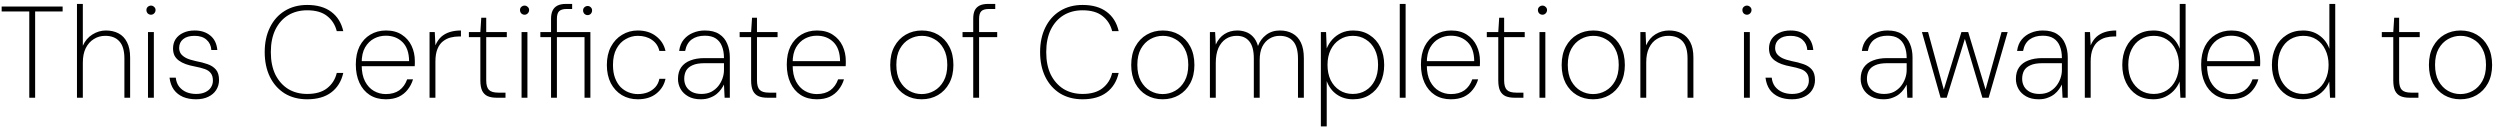 <svg width="307" height="16" viewBox="0 0 307 16" fill="none" xmlns="http://www.w3.org/2000/svg">
<path d="M3.595 12V1.408H0.203V0.8H7.691V1.408H4.315V12H3.595ZM9.452 12V0.48H10.172V5.616C10.439 5.019 10.828 4.56 11.34 4.24C11.863 3.909 12.418 3.744 13.004 3.744C13.591 3.744 14.108 3.861 14.556 4.096C15.004 4.331 15.351 4.693 15.596 5.184C15.852 5.675 15.98 6.304 15.98 7.072V12H15.276V7.184C15.276 6.235 15.074 5.536 14.668 5.088C14.263 4.629 13.682 4.4 12.924 4.4C12.402 4.4 11.932 4.533 11.516 4.8C11.1 5.056 10.77 5.429 10.524 5.92C10.29 6.4 10.172 6.992 10.172 7.696V12H9.452ZM18.173 12V3.936H18.893V12H18.173ZM18.541 1.808C18.392 1.808 18.259 1.755 18.141 1.648C18.035 1.531 17.981 1.392 17.981 1.232C17.981 1.072 18.035 0.944 18.141 0.848C18.259 0.741 18.392 0.688 18.541 0.688C18.691 0.688 18.819 0.741 18.925 0.848C19.043 0.944 19.101 1.072 19.101 1.232C19.101 1.392 19.043 1.531 18.925 1.648C18.819 1.755 18.691 1.808 18.541 1.808ZM24.065 12.192C23.478 12.192 22.95 12.096 22.481 11.904C22.012 11.701 21.633 11.403 21.345 11.008C21.068 10.613 20.892 10.123 20.817 9.536H21.585C21.628 9.963 21.761 10.325 21.985 10.624C22.22 10.923 22.518 11.152 22.881 11.312C23.244 11.461 23.644 11.536 24.081 11.536C24.518 11.536 24.886 11.467 25.185 11.328C25.494 11.189 25.729 10.997 25.889 10.752C26.06 10.496 26.145 10.213 26.145 9.904C26.145 9.509 26.06 9.205 25.889 8.992C25.729 8.768 25.484 8.597 25.153 8.48C24.822 8.363 24.406 8.256 23.905 8.16C23.5 8.085 23.132 7.989 22.801 7.872C22.481 7.755 22.204 7.611 21.969 7.44C21.734 7.269 21.553 7.061 21.425 6.816C21.308 6.56 21.249 6.272 21.249 5.952C21.249 5.515 21.356 5.131 21.569 4.8C21.793 4.469 22.102 4.213 22.497 4.032C22.892 3.84 23.361 3.744 23.905 3.744C24.673 3.744 25.308 3.947 25.809 4.352C26.321 4.757 26.614 5.355 26.689 6.144H25.953C25.921 5.621 25.724 5.2 25.361 4.88C25.009 4.56 24.518 4.4 23.889 4.4C23.281 4.4 22.812 4.539 22.481 4.816C22.161 5.083 22.001 5.44 22.001 5.888C22.001 6.144 22.065 6.373 22.193 6.576C22.332 6.779 22.55 6.96 22.849 7.12C23.148 7.269 23.548 7.397 24.049 7.504C24.572 7.6 25.046 7.723 25.473 7.872C25.91 8.021 26.257 8.245 26.513 8.544C26.769 8.843 26.897 9.269 26.897 9.824C26.897 10.283 26.78 10.693 26.545 11.056C26.321 11.408 25.996 11.685 25.569 11.888C25.153 12.091 24.652 12.192 24.065 12.192ZM37.722 12.192C36.666 12.192 35.744 11.952 34.954 11.472C34.176 10.981 33.573 10.304 33.146 9.44C32.72 8.565 32.506 7.552 32.506 6.4C32.506 5.248 32.72 4.24 33.146 3.376C33.573 2.501 34.176 1.824 34.954 1.344C35.744 0.853 36.666 0.608 37.722 0.608C38.949 0.608 39.936 0.891 40.682 1.456C41.429 2.011 41.92 2.8 42.154 3.824H41.354C41.162 3.056 40.768 2.437 40.17 1.968C39.584 1.499 38.768 1.264 37.722 1.264C36.837 1.264 36.058 1.467 35.386 1.872C34.725 2.277 34.202 2.864 33.818 3.632C33.445 4.4 33.258 5.323 33.258 6.4C33.258 7.477 33.445 8.4 33.818 9.168C34.202 9.925 34.725 10.512 35.386 10.928C36.058 11.333 36.837 11.536 37.722 11.536C38.757 11.536 39.573 11.301 40.17 10.832C40.778 10.352 41.173 9.728 41.354 8.96H42.154C41.92 9.984 41.429 10.779 40.682 11.344C39.936 11.909 38.949 12.192 37.722 12.192ZM47.374 12.192C46.616 12.192 45.96 12.016 45.406 11.664C44.862 11.312 44.44 10.816 44.142 10.176C43.843 9.536 43.694 8.784 43.694 7.92C43.694 7.045 43.848 6.299 44.158 5.68C44.478 5.061 44.915 4.587 45.47 4.256C46.035 3.915 46.68 3.744 47.406 3.744C48.184 3.744 48.835 3.92 49.358 4.272C49.88 4.613 50.275 5.067 50.542 5.632C50.808 6.197 50.942 6.816 50.942 7.488C50.942 7.595 50.942 7.696 50.942 7.792C50.942 7.888 50.936 8 50.926 8.128H44.206V7.504H50.238C50.227 6.469 49.955 5.691 49.422 5.168C48.888 4.645 48.206 4.384 47.374 4.384C46.862 4.384 46.382 4.501 45.934 4.736C45.486 4.971 45.118 5.333 44.83 5.824C44.552 6.315 44.414 6.939 44.414 7.696V7.984C44.414 8.795 44.552 9.467 44.83 10C45.107 10.523 45.47 10.912 45.918 11.168C46.366 11.424 46.851 11.552 47.374 11.552C48.046 11.552 48.6 11.397 49.038 11.088C49.475 10.768 49.795 10.32 49.998 9.744H50.718C50.579 10.213 50.36 10.635 50.062 11.008C49.774 11.381 49.406 11.675 48.958 11.888C48.51 12.091 47.982 12.192 47.374 12.192ZM52.749 12V3.936H53.389L53.469 5.568C53.651 5.141 53.885 4.795 54.173 4.528C54.472 4.261 54.824 4.064 55.229 3.936C55.635 3.808 56.093 3.744 56.605 3.744V4.48H56.317C55.997 4.48 55.667 4.523 55.325 4.608C54.995 4.693 54.685 4.848 54.397 5.072C54.12 5.285 53.896 5.595 53.725 6C53.555 6.405 53.469 6.923 53.469 7.552V12H52.749ZM60.971 12C60.545 12 60.182 11.936 59.883 11.808C59.596 11.68 59.371 11.461 59.212 11.152C59.062 10.832 58.987 10.405 58.987 9.872V4.56H57.58V3.936H58.987L59.099 2.176H59.708V3.936H62.236V4.56H59.708V9.856C59.708 10.421 59.819 10.816 60.044 11.04C60.267 11.264 60.646 11.376 61.179 11.376H62.075V12H60.971ZM64.048 12V3.936H64.768V12H64.048ZM64.416 1.808C64.267 1.808 64.134 1.755 64.016 1.648C63.91 1.531 63.856 1.392 63.856 1.232C63.856 1.072 63.91 0.944 64.016 0.848C64.134 0.741 64.267 0.688 64.416 0.688C64.566 0.688 64.694 0.741 64.8 0.848C64.918 0.944 64.976 1.072 64.976 1.232C64.976 1.392 64.918 1.531 64.8 1.648C64.694 1.755 64.566 1.808 64.416 1.808ZM67.668 12V4.56H66.356V3.936H67.668V2.288C67.668 1.893 67.732 1.563 67.86 1.296C67.988 1.029 68.185 0.827 68.452 0.688C68.729 0.549 69.081 0.48 69.508 0.48H70.26V1.104H69.572C69.156 1.104 68.852 1.195 68.66 1.376C68.479 1.557 68.388 1.872 68.388 2.32V3.936H72.5V12H71.78V4.56H68.388V12H67.668ZM72.148 1.856C72.009 1.856 71.881 1.803 71.764 1.696C71.657 1.579 71.604 1.44 71.604 1.28C71.604 1.12 71.657 0.992 71.764 0.896C71.881 0.789 72.015 0.736 72.164 0.736C72.313 0.736 72.441 0.789 72.548 0.896C72.655 0.992 72.708 1.12 72.708 1.28C72.708 1.44 72.655 1.579 72.548 1.696C72.441 1.803 72.308 1.856 72.148 1.856ZM78.314 12.192C77.589 12.192 76.938 12.021 76.362 11.68C75.786 11.328 75.333 10.837 75.002 10.208C74.682 9.568 74.522 8.827 74.522 7.984C74.522 7.12 74.687 6.373 75.018 5.744C75.359 5.104 75.818 4.613 76.394 4.272C76.97 3.92 77.61 3.744 78.314 3.744C79.221 3.744 79.973 3.979 80.57 4.448C81.178 4.917 81.562 5.52 81.722 6.256H80.97C80.842 5.68 80.538 5.227 80.058 4.896C79.589 4.565 79.007 4.4 78.314 4.4C77.802 4.4 77.311 4.533 76.842 4.8C76.373 5.056 75.994 5.451 75.706 5.984C75.418 6.507 75.274 7.173 75.274 7.984C75.274 8.603 75.359 9.136 75.53 9.584C75.701 10.032 75.93 10.405 76.218 10.704C76.517 10.992 76.847 11.205 77.21 11.344C77.573 11.483 77.941 11.552 78.314 11.552C78.762 11.552 79.167 11.483 79.53 11.344C79.903 11.195 80.218 10.981 80.474 10.704C80.73 10.416 80.895 10.075 80.97 9.68H81.722C81.573 10.405 81.199 11.008 80.602 11.488C80.015 11.957 79.253 12.192 78.314 12.192ZM86.056 12.192C85.448 12.192 84.936 12.075 84.52 11.84C84.104 11.605 83.79 11.301 83.576 10.928C83.363 10.544 83.256 10.133 83.256 9.696C83.256 9.109 83.39 8.629 83.656 8.256C83.923 7.883 84.296 7.605 84.776 7.424C85.267 7.232 85.832 7.136 86.472 7.136H88.904C88.904 6.56 88.819 6.069 88.648 5.664C88.488 5.259 88.238 4.944 87.896 4.72C87.555 4.496 87.107 4.384 86.552 4.384C85.902 4.384 85.363 4.539 84.936 4.848C84.52 5.157 84.254 5.627 84.136 6.256H83.4C83.475 5.691 83.662 5.227 83.96 4.864C84.27 4.491 84.648 4.213 85.096 4.032C85.544 3.84 86.03 3.744 86.552 3.744C87.288 3.744 87.88 3.893 88.328 4.192C88.776 4.48 89.102 4.875 89.304 5.376C89.518 5.867 89.624 6.427 89.624 7.056V12H88.984L88.904 10.384C88.819 10.555 88.702 10.747 88.552 10.96C88.403 11.173 88.216 11.371 87.992 11.552C87.768 11.733 87.496 11.883 87.176 12C86.867 12.128 86.494 12.192 86.056 12.192ZM86.136 11.536C86.595 11.536 86.995 11.451 87.336 11.28C87.678 11.099 87.966 10.864 88.2 10.576C88.435 10.277 88.611 9.957 88.728 9.616C88.846 9.275 88.904 8.939 88.904 8.608V7.76H86.52C85.891 7.76 85.395 7.845 85.032 8.016C84.67 8.176 84.408 8.4 84.248 8.688C84.099 8.976 84.024 9.307 84.024 9.68C84.024 10.021 84.104 10.336 84.264 10.624C84.424 10.901 84.664 11.125 84.984 11.296C85.304 11.456 85.688 11.536 86.136 11.536ZM94.222 12C93.795 12 93.432 11.936 93.133 11.808C92.846 11.68 92.621 11.461 92.462 11.152C92.312 10.832 92.237 10.405 92.237 9.872V4.56H90.829V3.936H92.237L92.35 2.176H92.957V3.936H95.486V4.56H92.957V9.856C92.957 10.421 93.07 10.816 93.293 11.04C93.517 11.264 93.896 11.376 94.43 11.376H95.326V12H94.222ZM100.296 12.192C99.538 12.192 98.882 12.016 98.328 11.664C97.784 11.312 97.362 10.816 97.064 10.176C96.765 9.536 96.616 8.784 96.616 7.92C96.616 7.045 96.77 6.299 97.08 5.68C97.4 5.061 97.837 4.587 98.392 4.256C98.957 3.915 99.602 3.744 100.328 3.744C101.106 3.744 101.757 3.92 102.28 4.272C102.802 4.613 103.197 5.067 103.464 5.632C103.73 6.197 103.864 6.816 103.864 7.488C103.864 7.595 103.864 7.696 103.864 7.792C103.864 7.888 103.858 8 103.848 8.128H97.128V7.504H103.16C103.149 6.469 102.877 5.691 102.344 5.168C101.81 4.645 101.128 4.384 100.296 4.384C99.784 4.384 99.304 4.501 98.856 4.736C98.408 4.971 98.04 5.333 97.752 5.824C97.474 6.315 97.336 6.939 97.336 7.696V7.984C97.336 8.795 97.474 9.467 97.752 10C98.029 10.523 98.392 10.912 98.84 11.168C99.288 11.424 99.773 11.552 100.296 11.552C100.968 11.552 101.522 11.397 101.96 11.088C102.397 10.768 102.717 10.32 102.92 9.744H103.64C103.501 10.213 103.282 10.635 102.984 11.008C102.696 11.381 102.328 11.675 101.88 11.888C101.432 12.091 100.904 12.192 100.296 12.192ZM113.175 12.192C112.439 12.192 111.777 12.021 111.191 11.68C110.615 11.339 110.156 10.853 109.815 10.224C109.484 9.584 109.319 8.837 109.319 7.984C109.319 7.099 109.489 6.341 109.831 5.712C110.172 5.083 110.636 4.597 111.223 4.256C111.809 3.915 112.471 3.744 113.207 3.744C113.953 3.744 114.615 3.915 115.191 4.256C115.777 4.597 116.236 5.083 116.567 5.712C116.908 6.341 117.079 7.099 117.079 7.984C117.079 8.837 116.908 9.584 116.567 10.224C116.225 10.853 115.761 11.339 115.175 11.68C114.588 12.021 113.921 12.192 113.175 12.192ZM113.175 11.552C113.729 11.552 114.241 11.419 114.711 11.152C115.191 10.885 115.58 10.485 115.879 9.952C116.177 9.419 116.327 8.757 116.327 7.968C116.327 7.179 116.177 6.517 115.879 5.984C115.591 5.451 115.207 5.056 114.727 4.8C114.257 4.533 113.751 4.4 113.207 4.4C112.663 4.4 112.151 4.533 111.671 4.8C111.191 5.067 110.801 5.467 110.503 6C110.215 6.523 110.071 7.179 110.071 7.968C110.071 8.757 110.215 9.419 110.503 9.952C110.801 10.485 111.185 10.885 111.655 11.152C112.124 11.419 112.631 11.552 113.175 11.552ZM119.512 12V2.288C119.512 1.893 119.57 1.563 119.688 1.296C119.816 1.029 120.013 0.827 120.28 0.688C120.557 0.549 120.914 0.48 121.352 0.48H122.216V1.104H121.432C120.994 1.104 120.685 1.195 120.504 1.376C120.322 1.557 120.232 1.872 120.232 2.32V12H119.512ZM118.2 4.56V3.936H122.456V4.56H118.2ZM132.941 12.192C131.885 12.192 130.962 11.952 130.173 11.472C129.394 10.981 128.792 10.304 128.365 9.44C127.938 8.565 127.725 7.552 127.725 6.4C127.725 5.248 127.938 4.24 128.365 3.376C128.792 2.501 129.394 1.824 130.173 1.344C130.962 0.853 131.885 0.608 132.941 0.608C134.168 0.608 135.154 0.891 135.901 1.456C136.648 2.011 137.138 2.8 137.373 3.824H136.573C136.381 3.056 135.986 2.437 135.389 1.968C134.802 1.499 133.986 1.264 132.941 1.264C132.056 1.264 131.277 1.467 130.605 1.872C129.944 2.277 129.421 2.864 129.037 3.632C128.664 4.4 128.477 5.323 128.477 6.4C128.477 7.477 128.664 8.4 129.037 9.168C129.421 9.925 129.944 10.512 130.605 10.928C131.277 11.333 132.056 11.536 132.941 11.536C133.976 11.536 134.792 11.301 135.389 10.832C135.997 10.352 136.392 9.728 136.573 8.96H137.373C137.138 9.984 136.648 10.779 135.901 11.344C135.154 11.909 134.168 12.192 132.941 12.192ZM142.769 12.192C142.033 12.192 141.371 12.021 140.785 11.68C140.209 11.339 139.75 10.853 139.409 10.224C139.078 9.584 138.913 8.837 138.913 7.984C138.913 7.099 139.083 6.341 139.425 5.712C139.766 5.083 140.23 4.597 140.817 4.256C141.403 3.915 142.065 3.744 142.801 3.744C143.547 3.744 144.209 3.915 144.785 4.256C145.371 4.597 145.83 5.083 146.161 5.712C146.502 6.341 146.673 7.099 146.673 7.984C146.673 8.837 146.502 9.584 146.161 10.224C145.819 10.853 145.355 11.339 144.769 11.68C144.182 12.021 143.515 12.192 142.769 12.192ZM142.769 11.552C143.323 11.552 143.835 11.419 144.305 11.152C144.785 10.885 145.174 10.485 145.473 9.952C145.771 9.419 145.921 8.757 145.921 7.968C145.921 7.179 145.771 6.517 145.473 5.984C145.185 5.451 144.801 5.056 144.321 4.8C143.851 4.533 143.345 4.4 142.801 4.4C142.257 4.4 141.745 4.533 141.265 4.8C140.785 5.067 140.395 5.467 140.097 6C139.809 6.523 139.665 7.179 139.665 7.968C139.665 8.757 139.809 9.419 140.097 9.952C140.395 10.485 140.779 10.885 141.249 11.152C141.718 11.419 142.225 11.552 142.769 11.552ZM148.577 12V3.936H149.217L149.297 5.472C149.553 4.907 149.905 4.48 150.353 4.192C150.812 3.893 151.34 3.744 151.937 3.744C152.3 3.744 152.647 3.803 152.977 3.92C153.319 4.037 153.617 4.235 153.873 4.512C154.14 4.789 154.343 5.168 154.481 5.648C154.684 5.093 155.015 4.64 155.473 4.288C155.943 3.925 156.508 3.744 157.169 3.744C157.767 3.744 158.284 3.867 158.721 4.112C159.159 4.347 159.5 4.715 159.745 5.216C159.991 5.717 160.113 6.368 160.113 7.168V12H159.393V7.216C159.393 6.245 159.201 5.536 158.817 5.088C158.433 4.629 157.873 4.4 157.137 4.4C156.689 4.4 156.279 4.512 155.905 4.736C155.532 4.96 155.233 5.291 155.009 5.728C154.796 6.165 154.689 6.715 154.689 7.376V12H153.969V7.168C153.969 6.219 153.783 5.52 153.409 5.072C153.047 4.624 152.535 4.4 151.873 4.4C151.361 4.4 150.913 4.528 150.529 4.784C150.145 5.04 149.841 5.413 149.617 5.904C149.404 6.395 149.297 7.008 149.297 7.744V12H148.577ZM162.202 15.52V3.936H162.842L162.922 5.952C163.082 5.547 163.312 5.179 163.61 4.848C163.909 4.517 164.272 4.251 164.698 4.048C165.136 3.845 165.626 3.744 166.17 3.744C166.949 3.744 167.621 3.931 168.186 4.304C168.762 4.667 169.205 5.168 169.514 5.808C169.824 6.437 169.978 7.163 169.978 7.984C169.978 8.795 169.824 9.52 169.514 10.16C169.205 10.789 168.762 11.285 168.186 11.648C167.621 12.011 166.944 12.192 166.154 12.192C165.386 12.192 164.72 11.995 164.154 11.6C163.589 11.205 163.178 10.656 162.922 9.952V15.52H162.202ZM166.122 11.536C166.73 11.536 167.264 11.392 167.722 11.104C168.192 10.816 168.56 10.405 168.826 9.872C169.093 9.339 169.226 8.704 169.226 7.968C169.226 7.243 169.093 6.613 168.826 6.08C168.56 5.547 168.192 5.136 167.722 4.848C167.264 4.549 166.73 4.4 166.122 4.4C165.514 4.4 164.976 4.555 164.506 4.864C164.037 5.163 163.669 5.584 163.402 6.128C163.146 6.661 163.018 7.275 163.018 7.968C163.018 8.672 163.146 9.296 163.402 9.84C163.669 10.373 164.037 10.789 164.506 11.088C164.976 11.387 165.514 11.536 166.122 11.536ZM171.89 12V0.48H172.61V12H171.89ZM178.171 12.192C177.413 12.192 176.757 12.016 176.203 11.664C175.659 11.312 175.237 10.816 174.939 10.176C174.64 9.536 174.491 8.784 174.491 7.92C174.491 7.045 174.645 6.299 174.955 5.68C175.275 5.061 175.712 4.587 176.267 4.256C176.832 3.915 177.477 3.744 178.203 3.744C178.981 3.744 179.632 3.92 180.155 4.272C180.677 4.613 181.072 5.067 181.339 5.632C181.605 6.197 181.739 6.816 181.739 7.488C181.739 7.595 181.739 7.696 181.739 7.792C181.739 7.888 181.733 8 181.723 8.128H175.003V7.504H181.035C181.024 6.469 180.752 5.691 180.219 5.168C179.685 4.645 179.003 4.384 178.171 4.384C177.659 4.384 177.179 4.501 176.731 4.736C176.283 4.971 175.915 5.333 175.627 5.824C175.349 6.315 175.211 6.939 175.211 7.696V7.984C175.211 8.795 175.349 9.467 175.627 10C175.904 10.523 176.267 10.912 176.715 11.168C177.163 11.424 177.648 11.552 178.171 11.552C178.843 11.552 179.397 11.397 179.835 11.088C180.272 10.768 180.592 10.32 180.795 9.744H181.515C181.376 10.213 181.157 10.635 180.859 11.008C180.571 11.381 180.203 11.675 179.755 11.888C179.307 12.091 178.779 12.192 178.171 12.192ZM185.972 12C185.545 12 185.182 11.936 184.884 11.808C184.596 11.68 184.372 11.461 184.212 11.152C184.062 10.832 183.988 10.405 183.988 9.872V4.56H182.58V3.936H183.988L184.1 2.176H184.708V3.936H187.236V4.56H184.708V9.856C184.708 10.421 184.82 10.816 185.044 11.04C185.268 11.264 185.646 11.376 186.18 11.376H187.076V12H185.972ZM189.048 12V3.936H189.768V12H189.048ZM189.416 1.808C189.267 1.808 189.134 1.755 189.016 1.648C188.91 1.531 188.856 1.392 188.856 1.232C188.856 1.072 188.91 0.944 189.016 0.848C189.134 0.741 189.267 0.688 189.416 0.688C189.566 0.688 189.694 0.741 189.8 0.848C189.918 0.944 189.976 1.072 189.976 1.232C189.976 1.392 189.918 1.531 189.8 1.648C189.694 1.755 189.566 1.808 189.416 1.808ZM195.628 12.192C194.892 12.192 194.231 12.021 193.644 11.68C193.068 11.339 192.609 10.853 192.268 10.224C191.937 9.584 191.772 8.837 191.772 7.984C191.772 7.099 191.943 6.341 192.284 5.712C192.625 5.083 193.089 4.597 193.676 4.256C194.263 3.915 194.924 3.744 195.66 3.744C196.407 3.744 197.068 3.915 197.644 4.256C198.231 4.597 198.689 5.083 199.02 5.712C199.361 6.341 199.532 7.099 199.532 7.984C199.532 8.837 199.361 9.584 199.02 10.224C198.679 10.853 198.215 11.339 197.628 11.68C197.041 12.021 196.375 12.192 195.628 12.192ZM195.628 11.552C196.183 11.552 196.695 11.419 197.164 11.152C197.644 10.885 198.033 10.485 198.332 9.952C198.631 9.419 198.78 8.757 198.78 7.968C198.78 7.179 198.631 6.517 198.332 5.984C198.044 5.451 197.66 5.056 197.18 4.8C196.711 4.533 196.204 4.4 195.66 4.4C195.116 4.4 194.604 4.533 194.124 4.8C193.644 5.067 193.255 5.467 192.956 6C192.668 6.523 192.524 7.179 192.524 7.968C192.524 8.757 192.668 9.419 192.956 9.952C193.255 10.485 193.639 10.885 194.108 11.152C194.577 11.419 195.084 11.552 195.628 11.552ZM201.437 12V3.936H202.077L202.141 5.568C202.418 4.96 202.802 4.507 203.293 4.208C203.794 3.899 204.349 3.744 204.957 3.744C205.543 3.744 206.061 3.861 206.509 4.096C206.957 4.331 207.309 4.693 207.565 5.184C207.821 5.664 207.949 6.288 207.949 7.056V12H207.229V7.168C207.229 6.219 207.026 5.52 206.621 5.072C206.215 4.624 205.629 4.4 204.861 4.4C204.349 4.4 203.885 4.528 203.469 4.784C203.063 5.029 202.743 5.392 202.509 5.872C202.274 6.352 202.157 6.944 202.157 7.648V12H201.437ZM214.158 12V3.936H214.878V12H214.158ZM214.526 1.808C214.376 1.808 214.243 1.755 214.126 1.648C214.019 1.531 213.966 1.392 213.966 1.232C213.966 1.072 214.019 0.944 214.126 0.848C214.243 0.741 214.376 0.688 214.526 0.688C214.675 0.688 214.803 0.741 214.91 0.848C215.027 0.944 215.086 1.072 215.086 1.232C215.086 1.392 215.027 1.531 214.91 1.648C214.803 1.755 214.675 1.808 214.526 1.808ZM220.049 12.192C219.463 12.192 218.935 12.096 218.465 11.904C217.996 11.701 217.617 11.403 217.329 11.008C217.052 10.613 216.876 10.123 216.801 9.536H217.569C217.612 9.963 217.745 10.325 217.969 10.624C218.204 10.923 218.503 11.152 218.865 11.312C219.228 11.461 219.628 11.536 220.065 11.536C220.503 11.536 220.871 11.467 221.169 11.328C221.479 11.189 221.713 10.997 221.873 10.752C222.044 10.496 222.129 10.213 222.129 9.904C222.129 9.509 222.044 9.205 221.873 8.992C221.713 8.768 221.468 8.597 221.137 8.48C220.807 8.363 220.391 8.256 219.889 8.16C219.484 8.085 219.116 7.989 218.785 7.872C218.465 7.755 218.188 7.611 217.953 7.44C217.719 7.269 217.537 7.061 217.409 6.816C217.292 6.56 217.233 6.272 217.233 5.952C217.233 5.515 217.34 5.131 217.553 4.8C217.777 4.469 218.087 4.213 218.481 4.032C218.876 3.84 219.345 3.744 219.889 3.744C220.657 3.744 221.292 3.947 221.793 4.352C222.305 4.757 222.599 5.355 222.673 6.144H221.937C221.905 5.621 221.708 5.2 221.345 4.88C220.993 4.56 220.503 4.4 219.873 4.4C219.265 4.4 218.796 4.539 218.465 4.816C218.145 5.083 217.985 5.44 217.985 5.888C217.985 6.144 218.049 6.373 218.177 6.576C218.316 6.779 218.535 6.96 218.833 7.12C219.132 7.269 219.532 7.397 220.033 7.504C220.556 7.6 221.031 7.723 221.457 7.872C221.895 8.021 222.241 8.245 222.497 8.544C222.753 8.843 222.881 9.269 222.881 9.824C222.881 10.283 222.764 10.693 222.529 11.056C222.305 11.408 221.98 11.685 221.553 11.888C221.137 12.091 220.636 12.192 220.049 12.192ZM231.291 12.192C230.683 12.192 230.171 12.075 229.755 11.84C229.339 11.605 229.024 11.301 228.811 10.928C228.597 10.544 228.491 10.133 228.491 9.696C228.491 9.109 228.624 8.629 228.891 8.256C229.157 7.883 229.531 7.605 230.011 7.424C230.501 7.232 231.067 7.136 231.707 7.136H234.139C234.139 6.56 234.053 6.069 233.883 5.664C233.723 5.259 233.472 4.944 233.131 4.72C232.789 4.496 232.341 4.384 231.787 4.384C231.136 4.384 230.597 4.539 230.171 4.848C229.755 5.157 229.488 5.627 229.371 6.256H228.635C228.709 5.691 228.896 5.227 229.195 4.864C229.504 4.491 229.883 4.213 230.331 4.032C230.779 3.84 231.264 3.744 231.787 3.744C232.523 3.744 233.115 3.893 233.563 4.192C234.011 4.48 234.336 4.875 234.539 5.376C234.752 5.867 234.859 6.427 234.859 7.056V12H234.219L234.139 10.384C234.053 10.555 233.936 10.747 233.787 10.96C233.637 11.173 233.451 11.371 233.227 11.552C233.003 11.733 232.731 11.883 232.411 12C232.101 12.128 231.728 12.192 231.291 12.192ZM231.371 11.536C231.829 11.536 232.229 11.451 232.571 11.28C232.912 11.099 233.2 10.864 233.435 10.576C233.669 10.277 233.845 9.957 233.963 9.616C234.08 9.275 234.139 8.939 234.139 8.608V7.76H231.755C231.125 7.76 230.629 7.845 230.267 8.016C229.904 8.176 229.643 8.4 229.483 8.688C229.333 8.976 229.259 9.307 229.259 9.68C229.259 10.021 229.339 10.336 229.499 10.624C229.659 10.901 229.899 11.125 230.219 11.296C230.539 11.456 230.923 11.536 231.371 11.536ZM238.302 12L236.014 3.936H236.766L238.75 11.2H238.638L240.862 3.936H241.694L243.886 11.184H243.774L245.79 3.936H246.542L244.206 12H243.438L241.23 4.592H241.342L239.054 12H238.302ZM250.353 12.192C249.745 12.192 249.233 12.075 248.817 11.84C248.401 11.605 248.086 11.301 247.873 10.928C247.66 10.544 247.553 10.133 247.553 9.696C247.553 9.109 247.686 8.629 247.953 8.256C248.22 7.883 248.593 7.605 249.073 7.424C249.564 7.232 250.129 7.136 250.769 7.136H253.201C253.201 6.56 253.116 6.069 252.945 5.664C252.785 5.259 252.534 4.944 252.193 4.72C251.852 4.496 251.404 4.384 250.849 4.384C250.198 4.384 249.66 4.539 249.233 4.848C248.817 5.157 248.55 5.627 248.433 6.256H247.697C247.772 5.691 247.958 5.227 248.257 4.864C248.566 4.491 248.945 4.213 249.393 4.032C249.841 3.84 250.326 3.744 250.849 3.744C251.585 3.744 252.177 3.893 252.625 4.192C253.073 4.48 253.398 4.875 253.601 5.376C253.814 5.867 253.921 6.427 253.921 7.056V12H253.281L253.201 10.384C253.116 10.555 252.998 10.747 252.849 10.96C252.7 11.173 252.513 11.371 252.289 11.552C252.065 11.733 251.793 11.883 251.473 12C251.164 12.128 250.79 12.192 250.353 12.192ZM250.433 11.536C250.892 11.536 251.292 11.451 251.633 11.28C251.974 11.099 252.262 10.864 252.497 10.576C252.732 10.277 252.908 9.957 253.025 9.616C253.142 9.275 253.201 8.939 253.201 8.608V7.76H250.817C250.188 7.76 249.692 7.845 249.329 8.016C248.966 8.176 248.705 8.4 248.545 8.688C248.396 8.976 248.321 9.307 248.321 9.68C248.321 10.021 248.401 10.336 248.561 10.624C248.721 10.901 248.961 11.125 249.281 11.296C249.601 11.456 249.985 11.536 250.433 11.536ZM256.015 12V3.936H256.655L256.735 5.568C256.916 5.141 257.151 4.795 257.439 4.528C257.738 4.261 258.09 4.064 258.495 3.936C258.9 3.808 259.359 3.744 259.871 3.744V4.48H259.583C259.263 4.48 258.932 4.523 258.591 4.608C258.26 4.693 257.951 4.848 257.663 5.072C257.386 5.285 257.162 5.595 256.991 6C256.82 6.405 256.735 6.923 256.735 7.552V12H256.015ZM264.424 12.192C263.645 12.192 262.968 12.011 262.392 11.648C261.826 11.275 261.389 10.773 261.08 10.144C260.77 9.504 260.616 8.779 260.616 7.968C260.616 7.157 260.77 6.437 261.08 5.808C261.389 5.168 261.832 4.667 262.408 4.304C262.984 3.931 263.661 3.744 264.44 3.744C265.218 3.744 265.885 3.947 266.44 4.352C267.005 4.747 267.416 5.291 267.672 5.984V0.48H268.392V12H267.752L267.656 10.016C267.496 10.421 267.261 10.789 266.952 11.12C266.653 11.44 266.29 11.701 265.864 11.904C265.437 12.096 264.957 12.192 264.424 12.192ZM264.472 11.536C265.08 11.536 265.618 11.387 266.088 11.088C266.557 10.779 266.92 10.357 267.176 9.824C267.442 9.28 267.576 8.661 267.576 7.968C267.576 7.264 267.442 6.645 267.176 6.112C266.92 5.568 266.557 5.147 266.088 4.848C265.629 4.549 265.09 4.4 264.472 4.4C263.874 4.4 263.336 4.544 262.856 4.832C262.386 5.12 262.018 5.536 261.752 6.08C261.485 6.613 261.352 7.243 261.352 7.968C261.352 8.693 261.485 9.323 261.752 9.856C262.029 10.389 262.402 10.805 262.872 11.104C263.341 11.392 263.874 11.536 264.472 11.536ZM273.983 12.192C273.226 12.192 272.57 12.016 272.015 11.664C271.471 11.312 271.05 10.816 270.751 10.176C270.452 9.536 270.303 8.784 270.303 7.92C270.303 7.045 270.458 6.299 270.767 5.68C271.087 5.061 271.524 4.587 272.079 4.256C272.644 3.915 273.29 3.744 274.015 3.744C274.794 3.744 275.444 3.92 275.967 4.272C276.49 4.613 276.884 5.067 277.151 5.632C277.418 6.197 277.551 6.816 277.551 7.488C277.551 7.595 277.551 7.696 277.551 7.792C277.551 7.888 277.546 8 277.535 8.128H270.815V7.504H276.847C276.836 6.469 276.564 5.691 276.031 5.168C275.498 4.645 274.815 4.384 273.983 4.384C273.471 4.384 272.991 4.501 272.543 4.736C272.095 4.971 271.727 5.333 271.439 5.824C271.162 6.315 271.023 6.939 271.023 7.696V7.984C271.023 8.795 271.162 9.467 271.439 10C271.716 10.523 272.079 10.912 272.527 11.168C272.975 11.424 273.46 11.552 273.983 11.552C274.655 11.552 275.21 11.397 275.647 11.088C276.084 10.768 276.404 10.32 276.607 9.744H277.327C277.188 10.213 276.97 10.635 276.671 11.008C276.383 11.381 276.015 11.675 275.567 11.888C275.119 12.091 274.591 12.192 273.983 12.192ZM282.799 12.192C282.02 12.192 281.343 12.011 280.767 11.648C280.201 11.275 279.764 10.773 279.455 10.144C279.145 9.504 278.991 8.779 278.991 7.968C278.991 7.157 279.145 6.437 279.455 5.808C279.764 5.168 280.207 4.667 280.783 4.304C281.359 3.931 282.036 3.744 282.815 3.744C283.593 3.744 284.26 3.947 284.815 4.352C285.38 4.747 285.791 5.291 286.047 5.984V0.48H286.767V12H286.127L286.031 10.016C285.871 10.421 285.636 10.789 285.327 11.12C285.028 11.44 284.665 11.701 284.239 11.904C283.812 12.096 283.332 12.192 282.799 12.192ZM282.847 11.536C283.455 11.536 283.993 11.387 284.463 11.088C284.932 10.779 285.295 10.357 285.551 9.824C285.817 9.28 285.951 8.661 285.951 7.968C285.951 7.264 285.817 6.645 285.551 6.112C285.295 5.568 284.932 5.147 284.463 4.848C284.004 4.549 283.465 4.4 282.847 4.4C282.249 4.4 281.711 4.544 281.231 4.832C280.761 5.12 280.393 5.536 280.127 6.08C279.86 6.613 279.727 7.243 279.727 7.968C279.727 8.693 279.86 9.323 280.127 9.856C280.404 10.389 280.777 10.805 281.247 11.104C281.716 11.392 282.249 11.536 282.847 11.536ZM295.878 12C295.451 12 295.088 11.936 294.79 11.808C294.502 11.68 294.278 11.461 294.118 11.152C293.968 10.832 293.894 10.405 293.894 9.872V4.56H292.486V3.936H293.894L294.006 2.176H294.614V3.936H297.142V4.56H294.614V9.856C294.614 10.421 294.726 10.816 294.95 11.04C295.174 11.264 295.552 11.376 296.086 11.376H296.982V12H295.878ZM302.128 12.192C301.392 12.192 300.731 12.021 300.144 11.68C299.568 11.339 299.109 10.853 298.768 10.224C298.437 9.584 298.272 8.837 298.272 7.984C298.272 7.099 298.443 6.341 298.784 5.712C299.125 5.083 299.589 4.597 300.176 4.256C300.763 3.915 301.424 3.744 302.16 3.744C302.907 3.744 303.568 3.915 304.144 4.256C304.731 4.597 305.189 5.083 305.52 5.712C305.861 6.341 306.032 7.099 306.032 7.984C306.032 8.837 305.861 9.584 305.52 10.224C305.179 10.853 304.715 11.339 304.128 11.68C303.541 12.021 302.875 12.192 302.128 12.192ZM302.128 11.552C302.683 11.552 303.195 11.419 303.664 11.152C304.144 10.885 304.533 10.485 304.832 9.952C305.131 9.419 305.28 8.757 305.28 7.968C305.28 7.179 305.131 6.517 304.832 5.984C304.544 5.451 304.16 5.056 303.68 4.8C303.211 4.533 302.704 4.4 302.16 4.4C301.616 4.4 301.104 4.533 300.624 4.8C300.144 5.067 299.755 5.467 299.456 6C299.168 6.523 299.024 7.179 299.024 7.968C299.024 8.757 299.168 9.419 299.456 9.952C299.755 10.485 300.139 10.885 300.608 11.152C301.077 11.419 301.584 11.552 302.128 11.552Z" fill="black"/>
</svg>
